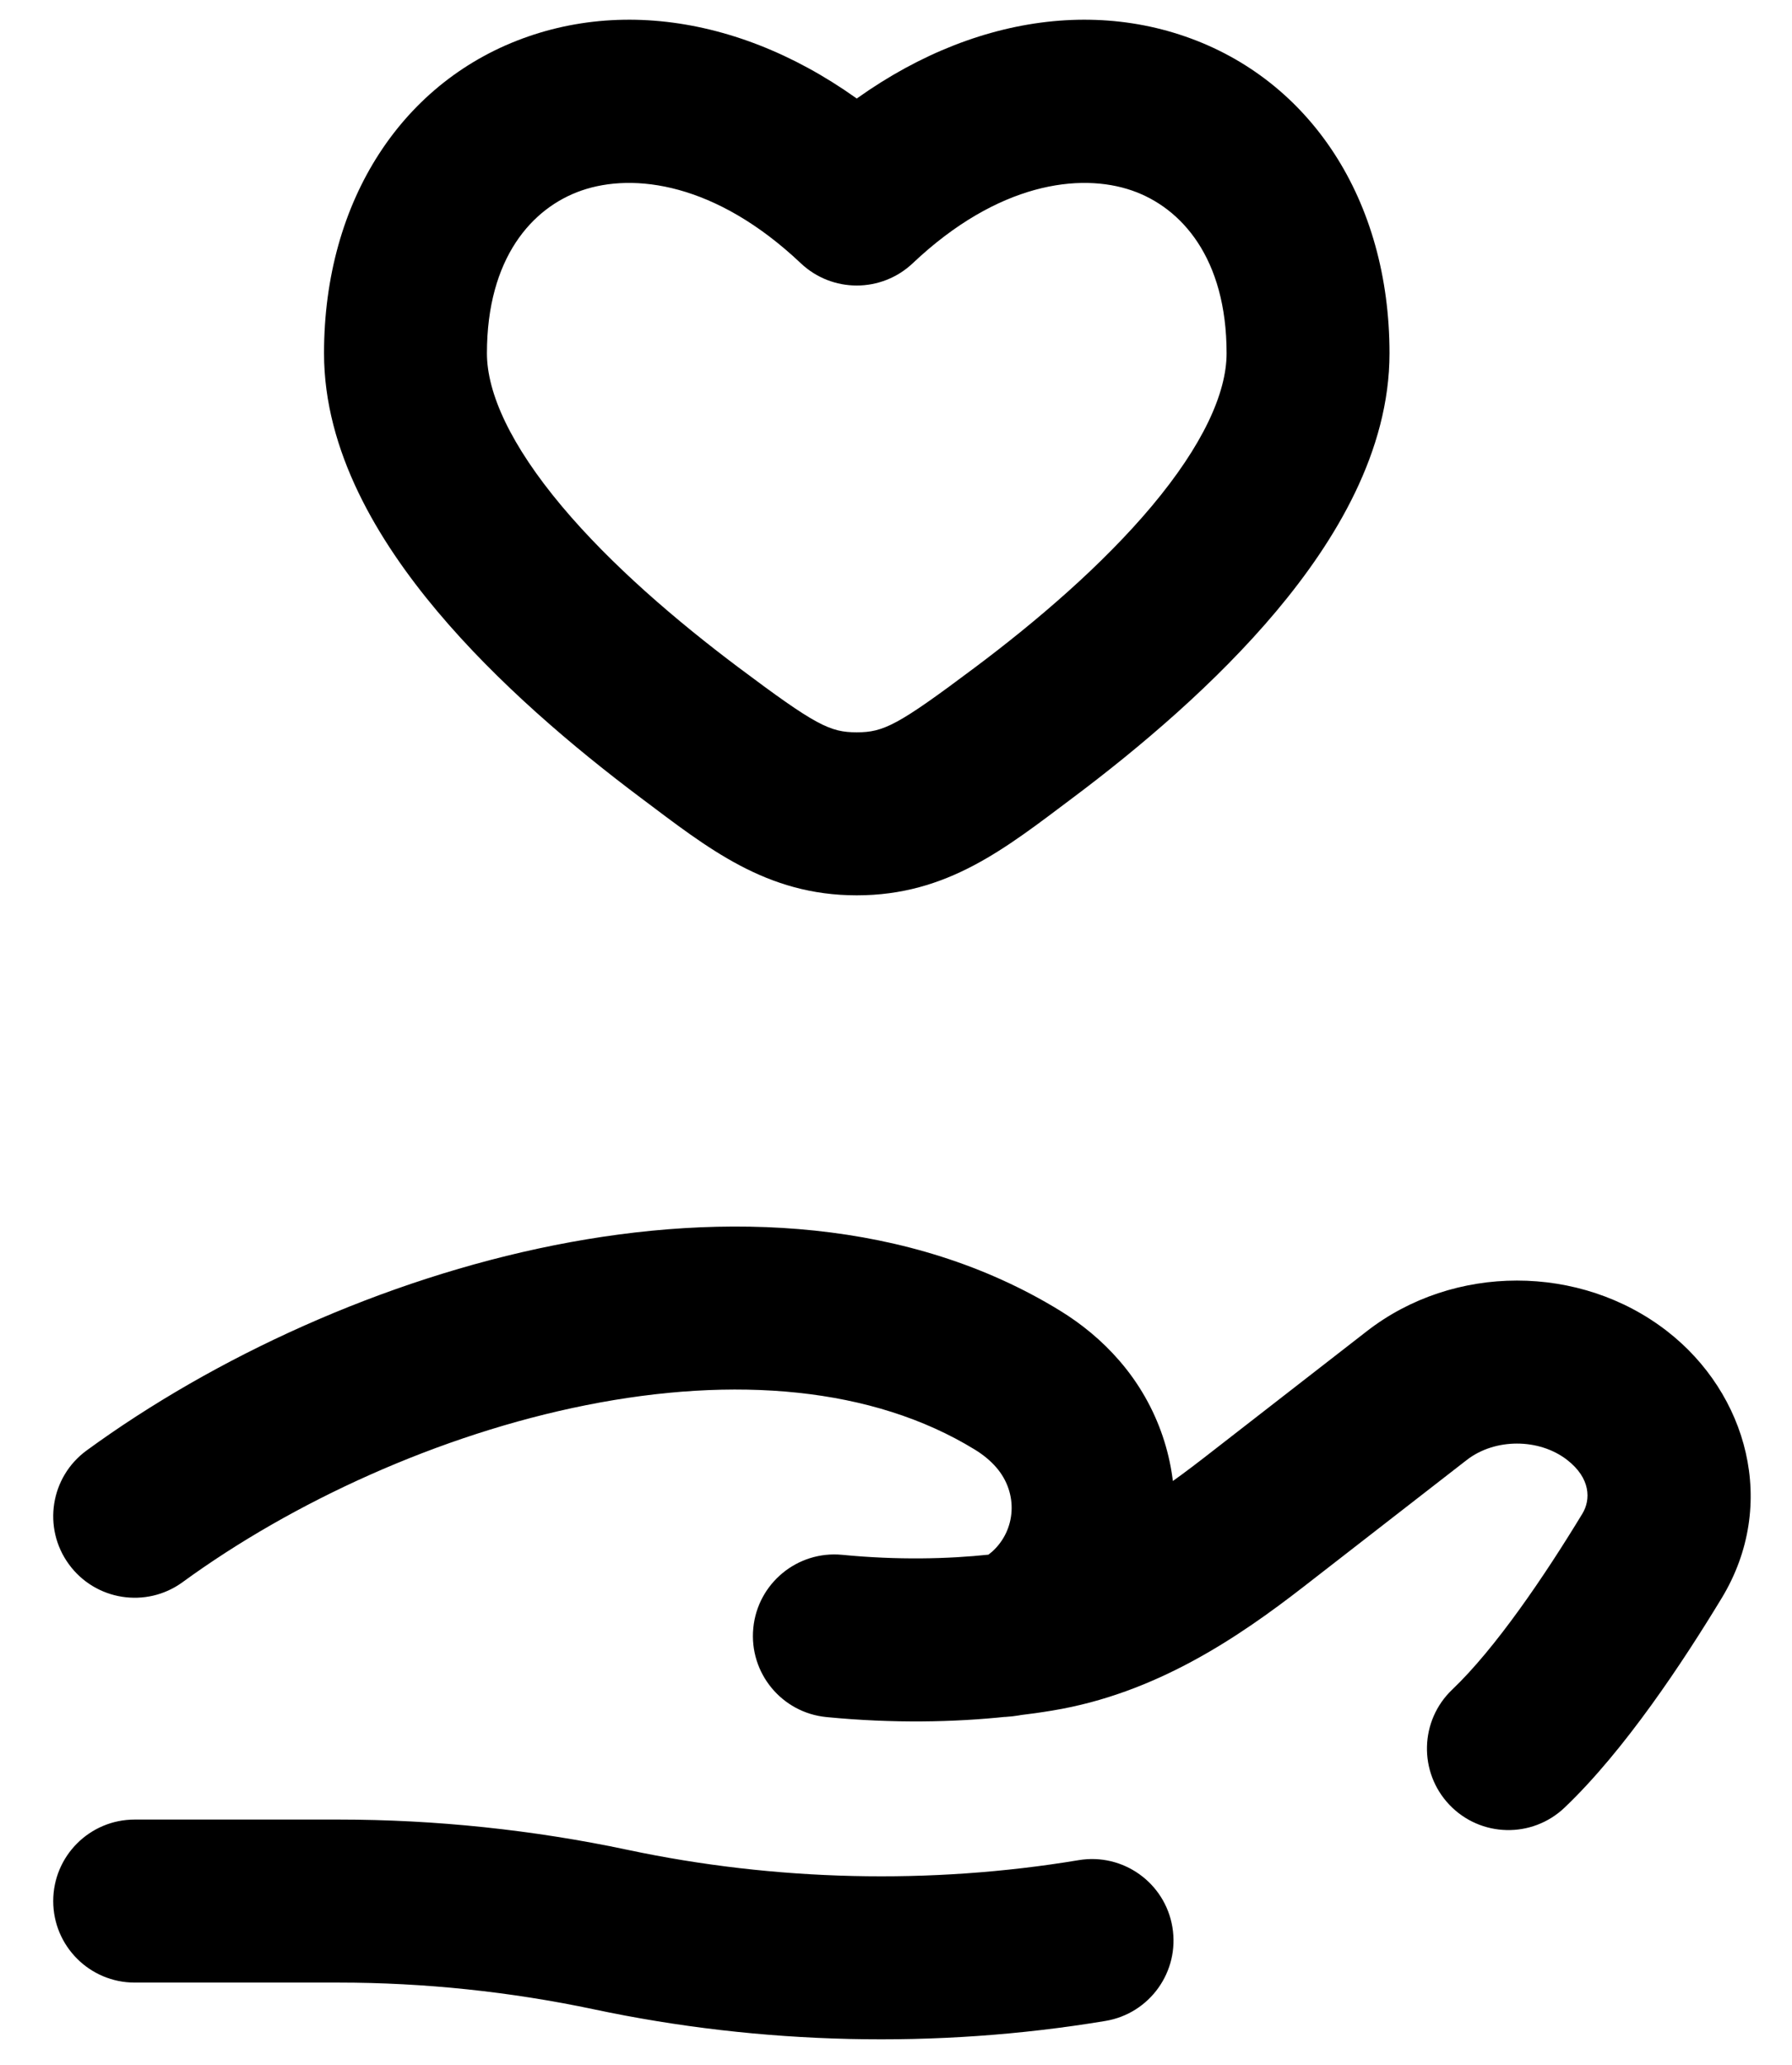 <svg width="33" height="38" viewBox="0 0 33 38" fill="none" xmlns="http://www.w3.org/2000/svg">
<path d="M12.702 13.485L11.803 14.685L12.702 13.485ZM15.777 3.754L14.747 4.845C15.325 5.391 16.229 5.391 16.808 4.845L15.777 3.754ZM18.853 13.485L19.752 14.685L18.853 13.485ZM15.777 14.977L15.777 16.477H15.777L15.777 14.977ZM13.601 12.284C12.462 11.43 11.254 10.398 10.346 9.316C9.405 8.194 8.967 7.235 8.967 6.502H5.967C5.967 8.306 6.963 9.952 8.048 11.244C9.166 12.576 10.576 13.766 11.803 14.685L13.601 12.284ZM8.967 6.502C8.967 4.749 9.798 3.821 10.71 3.506C11.668 3.175 13.178 3.362 14.747 4.845L16.808 2.664C14.637 0.613 11.992 -0.112 9.729 0.671C7.421 1.469 5.967 3.682 5.967 6.502H8.967ZM19.752 14.685C20.979 13.766 22.389 12.576 23.507 11.244C24.591 9.952 25.588 8.306 25.588 6.502H22.588C22.588 7.235 22.15 8.194 21.209 9.316C20.3 10.398 19.093 11.431 17.953 12.284L19.752 14.685ZM25.588 6.502C25.588 3.682 24.134 1.469 21.825 0.671C19.563 -0.112 16.918 0.613 14.747 2.664L16.808 4.845C18.376 3.362 19.887 3.175 20.845 3.506C21.756 3.821 22.588 4.749 22.588 6.502H25.588ZM11.803 14.685C13.038 15.611 14.107 16.477 15.777 16.477L15.777 13.477C15.282 13.477 15.023 13.349 13.601 12.284L11.803 14.685ZM17.953 12.284C16.532 13.349 16.273 13.477 15.777 13.477L15.777 16.477C17.448 16.477 18.517 15.611 19.752 14.685L17.953 12.284Z" fill="black"/>
<path d="M2.48 33.486C1.652 33.486 0.98 34.157 0.98 34.986C0.98 35.814 1.652 36.486 2.48 36.486V33.486ZM26.09 25.684L25.17 24.499V24.499L26.09 25.684ZM23.087 28.016L22.167 26.831V26.831L23.087 28.016ZM18.734 25.398L17.951 26.677L17.951 26.677L18.734 25.398ZM19.482 26.025L18.348 27.007L18.348 27.007L19.482 26.025ZM19.136 30L18.893 28.52V28.52L19.136 30ZM18.382 30.101L18.224 28.609L18.224 28.609L18.382 30.101ZM15.51 28.614C14.685 28.534 13.952 29.138 13.872 29.962C13.792 30.787 14.395 31.52 15.22 31.6L15.51 28.614ZM26.744 31.093C26.143 31.664 26.12 32.614 26.691 33.214C27.262 33.814 28.212 33.837 28.812 33.266L26.744 31.093ZM30.422 28.635L29.14 27.856V27.856L30.422 28.635ZM19.272 29.671L20.274 30.788L20.274 30.788L19.272 29.671ZM1.597 26.692C0.927 27.18 0.78 28.118 1.268 28.787C1.756 29.457 2.695 29.604 3.364 29.116L1.597 26.692ZM29.78 25.683L30.7 24.498V24.498L29.78 25.683ZM20.357 37.192C21.174 37.056 21.726 36.283 21.59 35.466C21.454 34.649 20.681 34.097 19.864 34.233L20.357 37.192ZM11.25 35.512L11.561 34.044H11.561L11.25 35.512ZM2.48 36.486H6.237V33.486H2.48V36.486ZM25.17 24.499L22.167 26.831L24.006 29.201L27.01 26.869L25.17 24.499ZM17.951 26.677C18.113 26.776 18.243 26.886 18.348 27.007L20.615 25.043C20.29 24.667 19.916 24.363 19.518 24.119L17.951 26.677ZM18.893 28.52C18.733 28.546 18.564 28.57 18.386 28.591L18.741 31.57C18.962 31.544 19.175 31.514 19.378 31.48L18.893 28.52ZM18.386 28.591C18.333 28.598 18.279 28.604 18.224 28.609L18.539 31.593C18.607 31.586 18.674 31.578 18.741 31.57L18.386 28.591ZM18.224 28.609C17.448 28.691 16.532 28.713 15.51 28.614L15.22 31.6C16.456 31.72 17.575 31.695 18.539 31.593L18.224 28.609ZM28.812 33.266C29.92 32.212 30.997 30.578 31.704 29.413L29.14 27.856C28.441 29.008 27.538 30.337 26.744 31.093L28.812 33.266ZM18.271 28.555C18.242 28.58 18.218 28.6 18.199 28.614C18.179 28.63 18.166 28.638 18.159 28.642C18.153 28.646 18.155 28.643 18.168 28.638C18.181 28.633 18.205 28.624 18.241 28.616L18.886 31.546C19.491 31.413 19.961 31.069 20.274 30.788L18.271 28.555ZM18.241 28.616C18.277 28.608 18.325 28.601 18.382 28.601V31.601C18.56 31.601 18.729 31.58 18.886 31.546L18.241 28.616ZM18.348 27.007C18.759 27.482 18.709 28.161 18.271 28.555L20.274 30.788C21.974 29.263 22.06 26.71 20.615 25.043L18.348 27.007ZM19.518 24.119C16.752 22.423 13.351 22.291 10.21 22.916C7.05 23.545 3.949 24.977 1.597 26.692L3.364 29.116C5.382 27.645 8.083 26.399 10.796 25.859C13.526 25.315 16.067 25.522 17.951 26.677L19.518 24.119ZM22.167 26.831C21.042 27.704 20.02 28.335 18.893 28.52L19.378 31.48C21.282 31.168 22.802 30.135 24.006 29.201L22.167 26.831ZM30.7 24.498C29.099 23.256 26.77 23.256 25.17 24.499L27.01 26.869C27.528 26.466 28.342 26.466 28.86 26.868L30.7 24.498ZM28.86 26.868C29.293 27.204 29.296 27.599 29.14 27.856L31.704 29.413C32.754 27.684 32.174 25.642 30.7 24.498L28.86 26.868ZM10.94 36.979C14.013 37.63 17.247 37.709 20.357 37.192L19.864 34.233C17.129 34.688 14.273 34.618 11.561 34.044L10.94 36.979ZM6.237 36.486C7.812 36.486 9.406 36.654 10.94 36.979L11.561 34.044C9.825 33.676 8.022 33.486 6.237 33.486V36.486Z" fill="black"/>
</svg>
